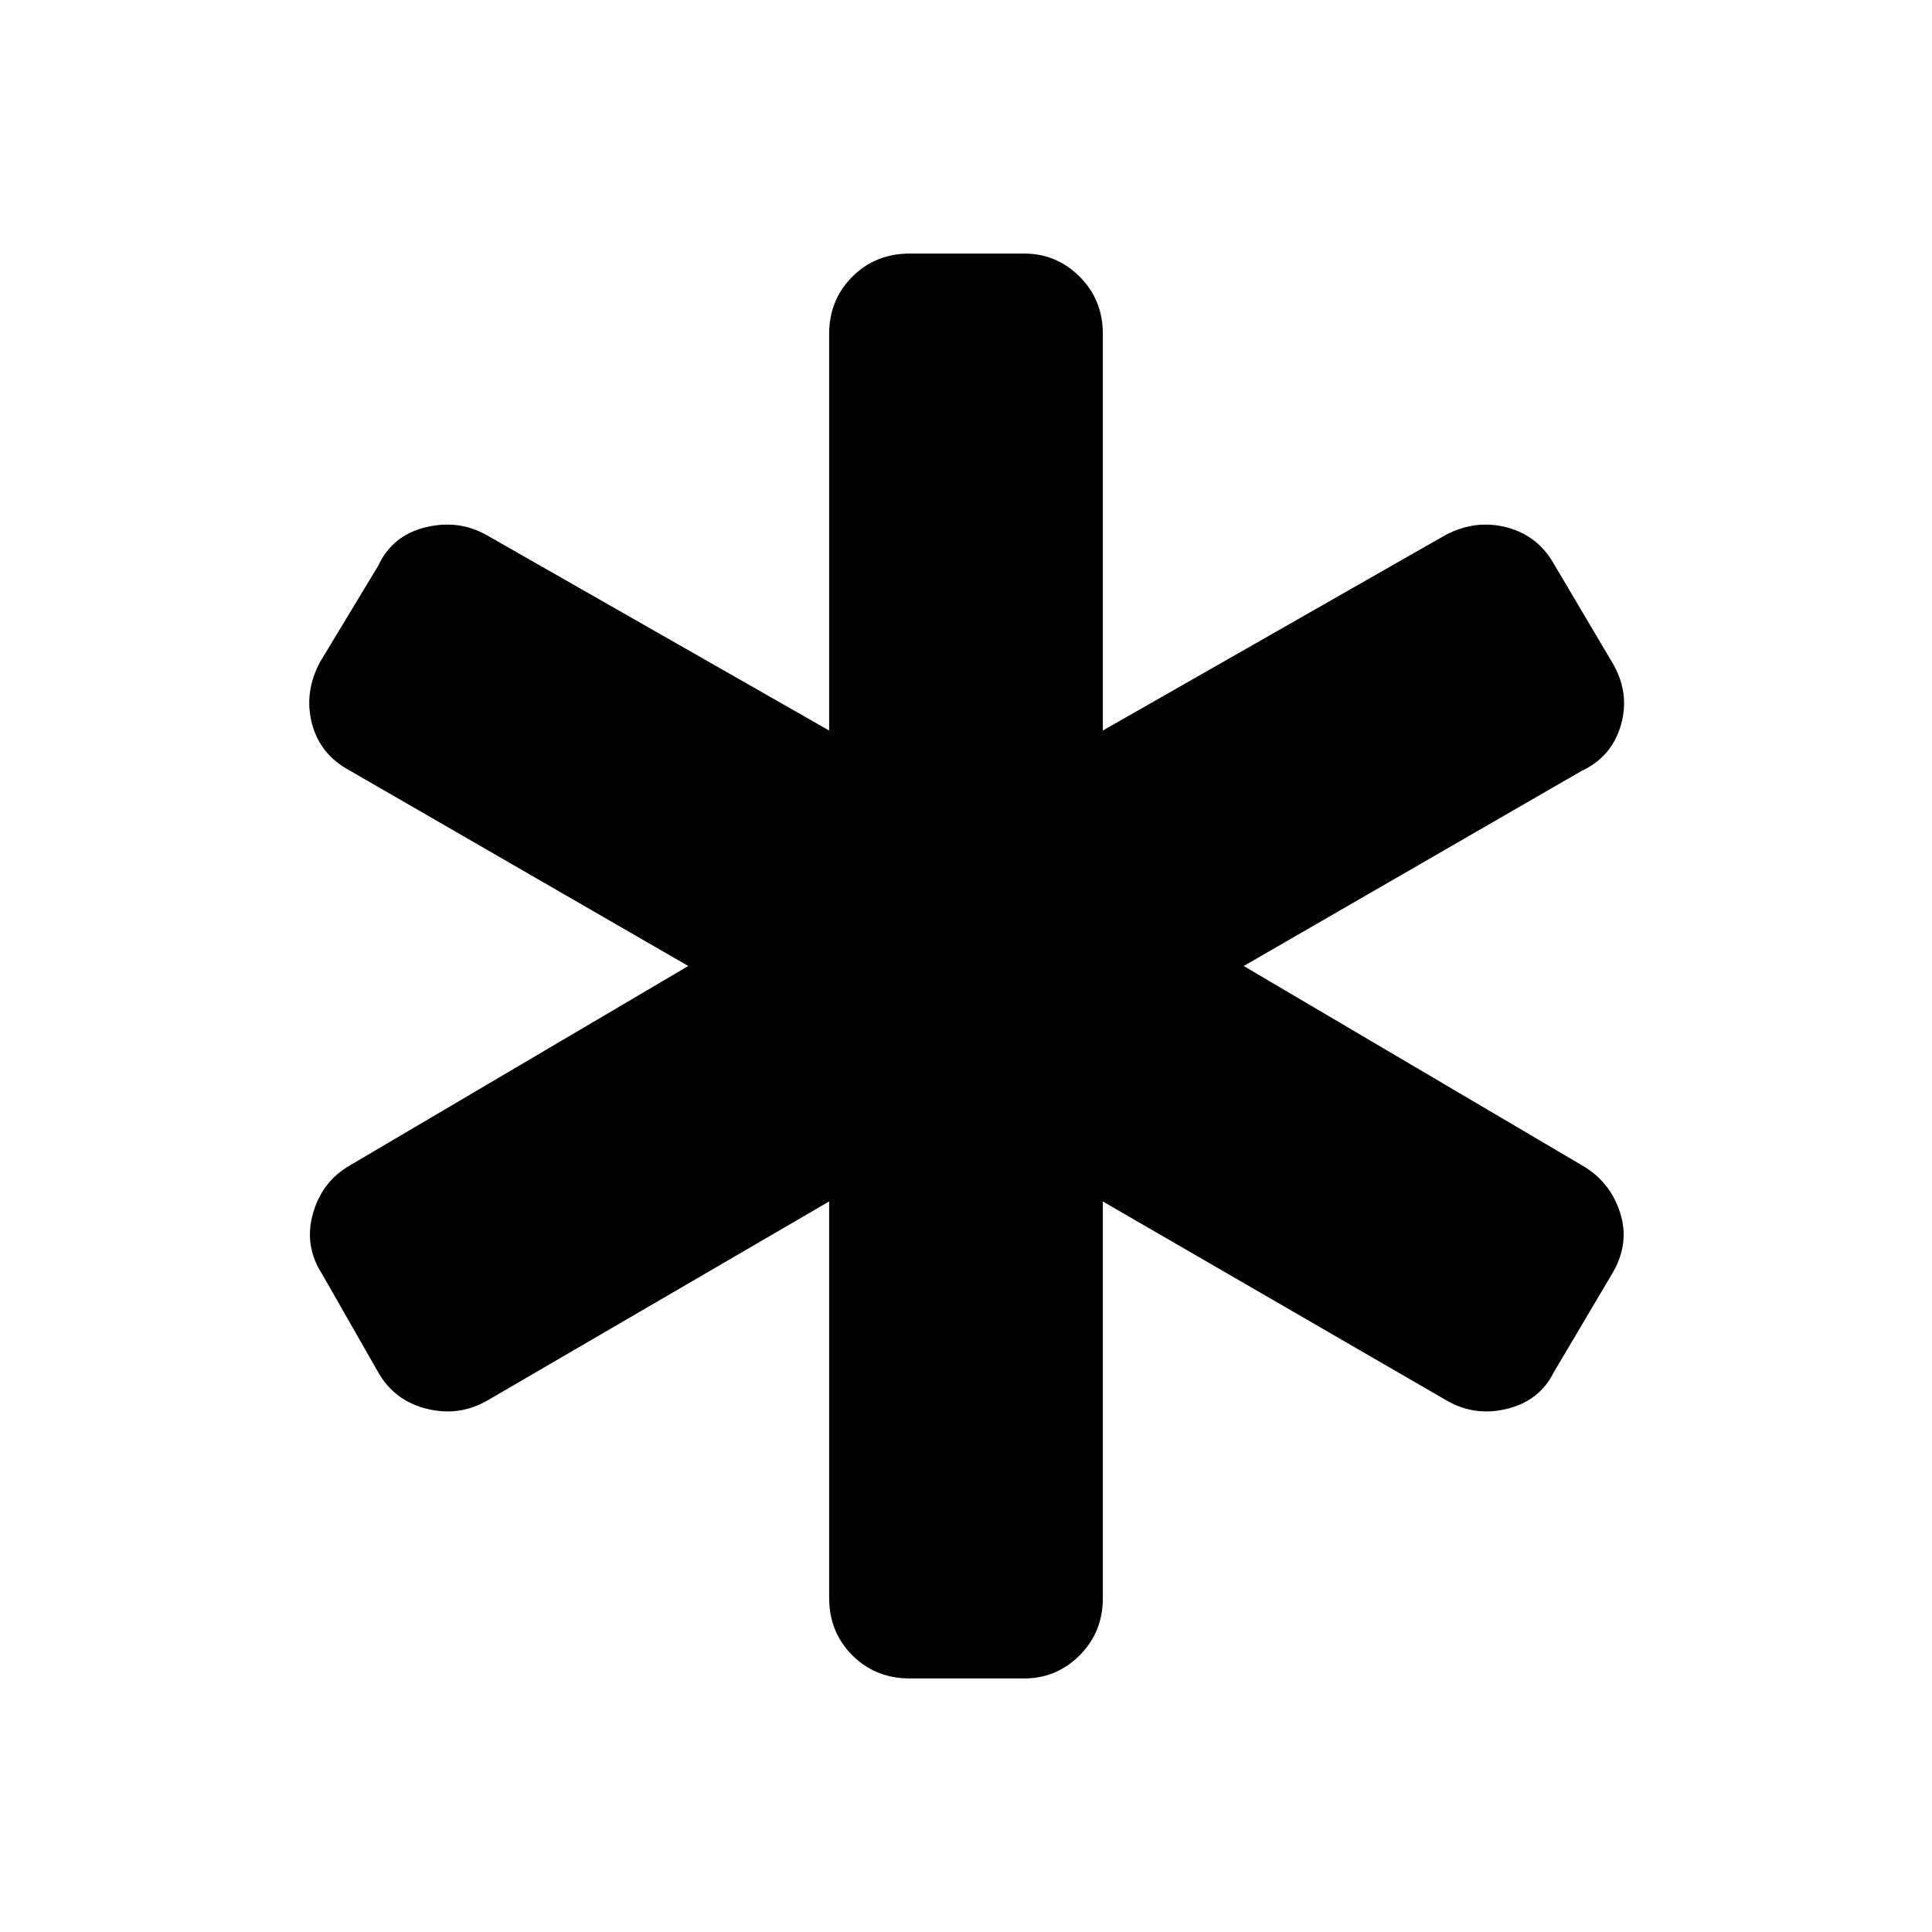<svg xmlns="http://www.w3.org/2000/svg" width="48" height="48" viewBox="0 0 48 48"><path d="M22.6 41.7q-.85 0-1.425-.575-.575-.575-.575-1.425v-9.85l-8.5 4.95q-.7.4-1.5.2t-1.2-.9L8 31.65q-.45-.7-.225-1.5t.925-1.2L17.1 24l-8.4-4.85q-.75-.4-.95-1.175-.2-.775.2-1.525l1.45-2.4q.35-.75 1.175-.95.825-.2 1.525.2l8.5 4.85V8.3q0-.85.575-1.425Q21.75 6.3 22.6 6.3h2.85q.8 0 1.375.575T27.4 8.3v9.85l8.5-4.85q.75-.4 1.525-.2.775.2 1.175.9l1.45 2.45q.45.75.225 1.55t-.975 1.15L30.9 24l8.4 4.95q.7.4.95 1.175t-.2 1.525L38.6 34.1q-.35.7-1.15.9-.8.2-1.5-.2l-8.55-4.95v9.85q0 .85-.575 1.425-.575.575-1.375.575Z"/></svg>